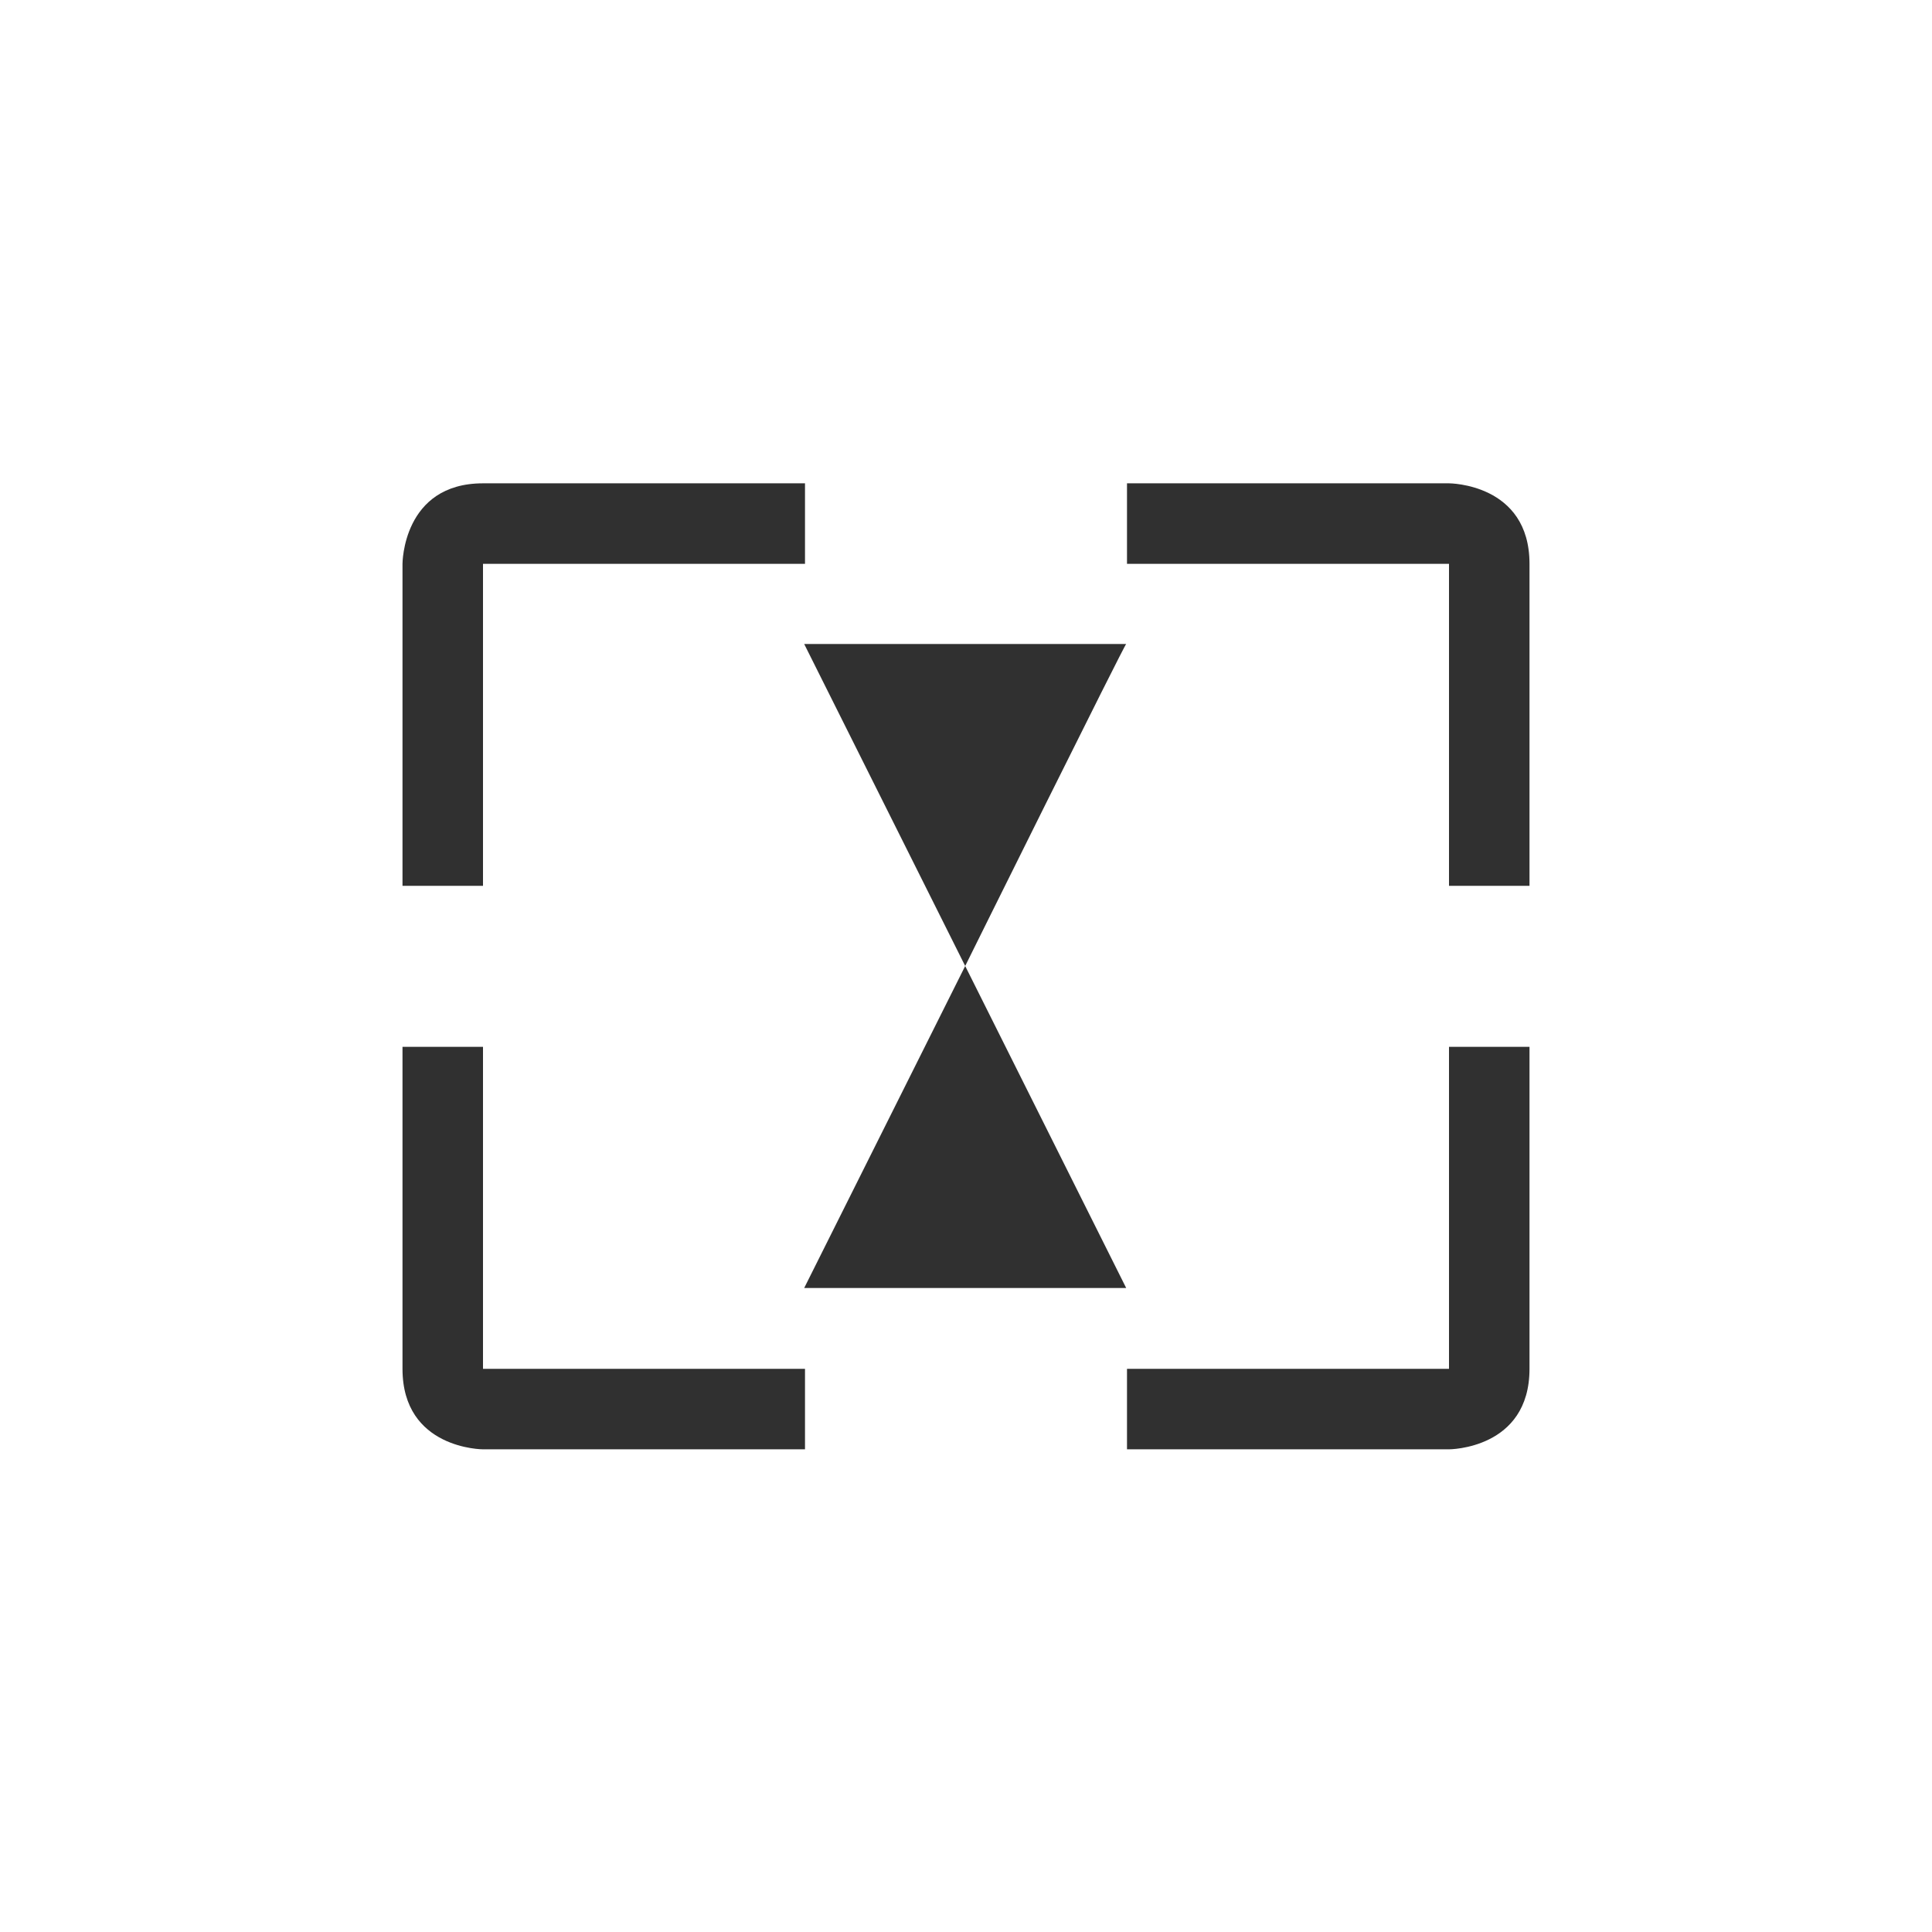 <?xml version="1.0" encoding="UTF-8"?>
<svg width="24px" height="24px" viewBox="0 0 24 24" version="1.1" xmlns="http://www.w3.org/2000/svg" xmlns:xlink="http://www.w3.org/1999/xlink">
    <!-- Generator: Sketch 51.3 (57544) - http://www.bohemiancoding.com/sketch -->
    <title>kdenlive-zoom-small</title>
    <desc>Created with Sketch.</desc>
    <defs></defs>
    <g id="kdenlive-zoom-small" stroke="none" stroke-width="1" fill="none" fill-rule="evenodd">
        <g id="211" transform="translate(5, 6)" fill="#303030" fill-rule="nonzero">
            <g id="213">
                <path d="M1,0.004 C0,0.004 0,1.004 0,1.004 L0,5.004 L1,5.004 L1,1.004 L5,1.004 L5,0.004 L1,0.004 Z" id="Path"></path>
                <path d="M9,0.004 L9,1.004 L13,1.004 L13,5.004 L14,5.004 L14,1.004 C14,0.004 13,0.004 13,0.004 L9,0.004 Z" id="Path"></path>
                <path d="M6.99,2 L4.99,6 L8.99,6 C8.99,6.036 6.99,2 6.99,2 Z" id="Path" transform="translate(6.99, 4) scale(1, -1) translate(-6.99, -4) "></path>
                <polygon id="Path" transform="translate(6.99, 8) scale(1, -1) translate(-6.99, -8) " points="4.99 6 6.99 10 8.99 6"></polygon>
                <path d="M0,7.004 L0,11.004 C0,12.004 1,12.004 1,12.004 L5,12.004 L5,11.004 L1,11.004 L1,7.004 L0,7.004 Z" id="Path"></path>
                <path d="M13,7.004 L13,11.004 L9,11.004 L9,12.004 L13,12.004 C13,12.004 14,12.004 14,11.004 L14,7.004 L13,7.004 Z" id="Path"></path>
            </g>
        </g>
    </g>
</svg>